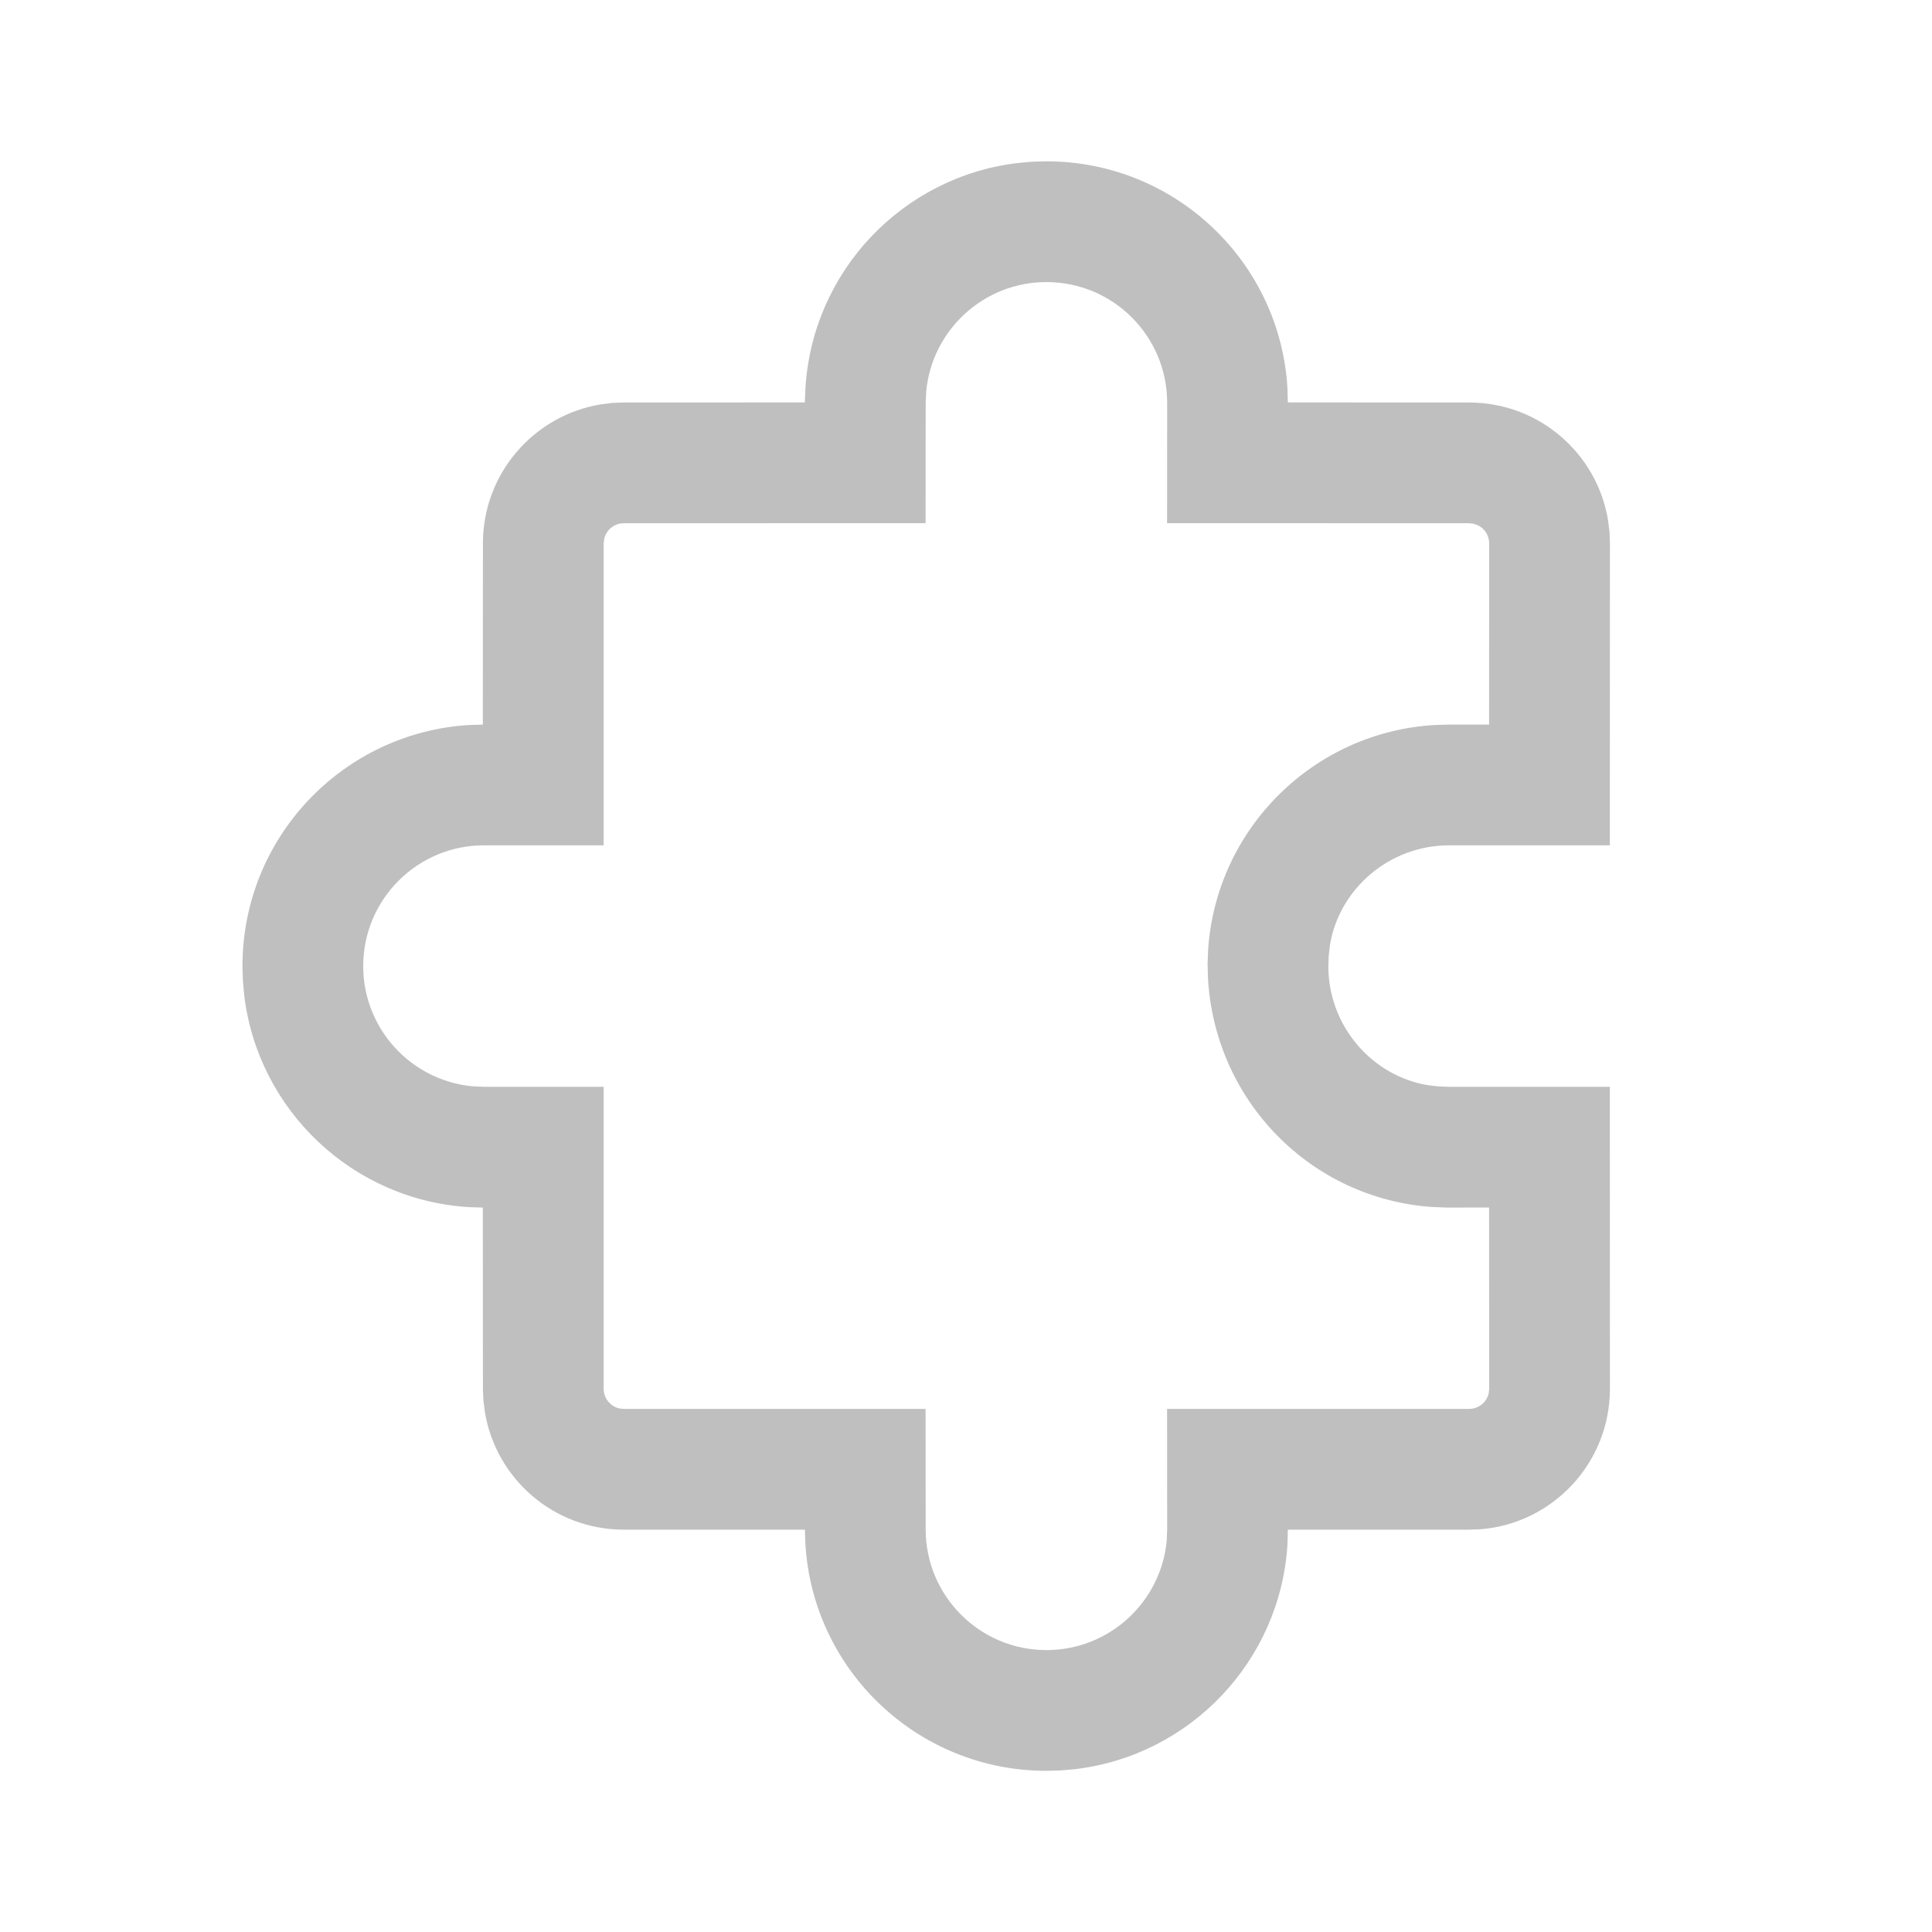 <svg width="512" height="512" viewBox="0 0 24 24" fill="none" xmlns="http://www.w3.org/2000/svg"><path d="M12.999 2.004C14.597 2.004 15.903 3.253 15.993 4.823L15.998 4.999L18.249 5C19.117 5 19.837 5.63 19.975 6.458L19.994 6.606L19.999 6.75L19.998 10.501L18.001 10.501C17.257 10.501 16.635 11.044 16.521 11.74L16.506 11.872L16.501 12.001C16.501 12.745 17.044 13.367 17.74 13.481L17.872 13.496L18.001 13.501L19.998 13.501L19.999 17.252C19.999 18.171 19.292 18.924 18.393 18.997L18.249 19.002L15.998 19.002L15.994 19.174C15.91 20.63 14.787 21.808 13.356 21.977L13.176 21.993L12.999 21.998C11.402 21.998 10.096 20.749 10.005 19.178L9.999 19.002L7.749 19.002C6.882 19.002 6.162 18.372 6.024 17.544L6.005 17.396L5.999 17.253L5.998 15.001L5.835 14.996C4.38 14.912 3.202 13.789 3.033 12.358L3.017 12.177L3.012 12.001C3.012 10.403 4.261 9.097 5.835 9.006L5.998 9.001L5.999 6.75C5.999 5.883 6.63 5.163 7.458 5.024L7.606 5.005L7.749 5L9.998 4.999L10.005 4.828C10.089 3.372 11.211 2.194 12.643 2.025L12.823 2.009L12.999 2.004ZM12.999 3.504C12.22 3.504 11.579 4.099 11.506 4.86L11.499 5.005L11.498 6.499L7.749 6.5C7.631 6.5 7.532 6.582 7.506 6.692L7.499 6.75L7.499 10.501L6.012 10.501C5.183 10.501 4.512 11.173 4.512 12.001C4.512 12.781 5.107 13.421 5.867 13.494L6.012 13.501L7.499 13.501L7.499 17.252C7.499 17.371 7.582 17.47 7.692 17.496L7.749 17.502L11.498 17.502L11.499 18.998C11.499 19.826 12.171 20.498 12.999 20.498C13.779 20.498 14.42 19.903 14.493 19.143L14.499 18.999L14.498 17.502L18.249 17.502C18.368 17.502 18.467 17.42 18.493 17.31L18.499 17.253L18.498 15L17.976 15.001L17.796 14.994C16.285 14.892 15.092 13.677 15.006 12.153L15.001 11.976L15.008 11.796C15.11 10.285 16.325 9.092 17.826 9.006L18.001 9.001L18.498 9.001L18.499 6.75C18.499 6.655 18.447 6.573 18.369 6.53L18.307 6.506L18.249 6.5L14.498 6.499L14.499 5.004C14.499 4.175 13.828 3.504 12.999 3.504Z" fill="#bfbfbf"/></svg>